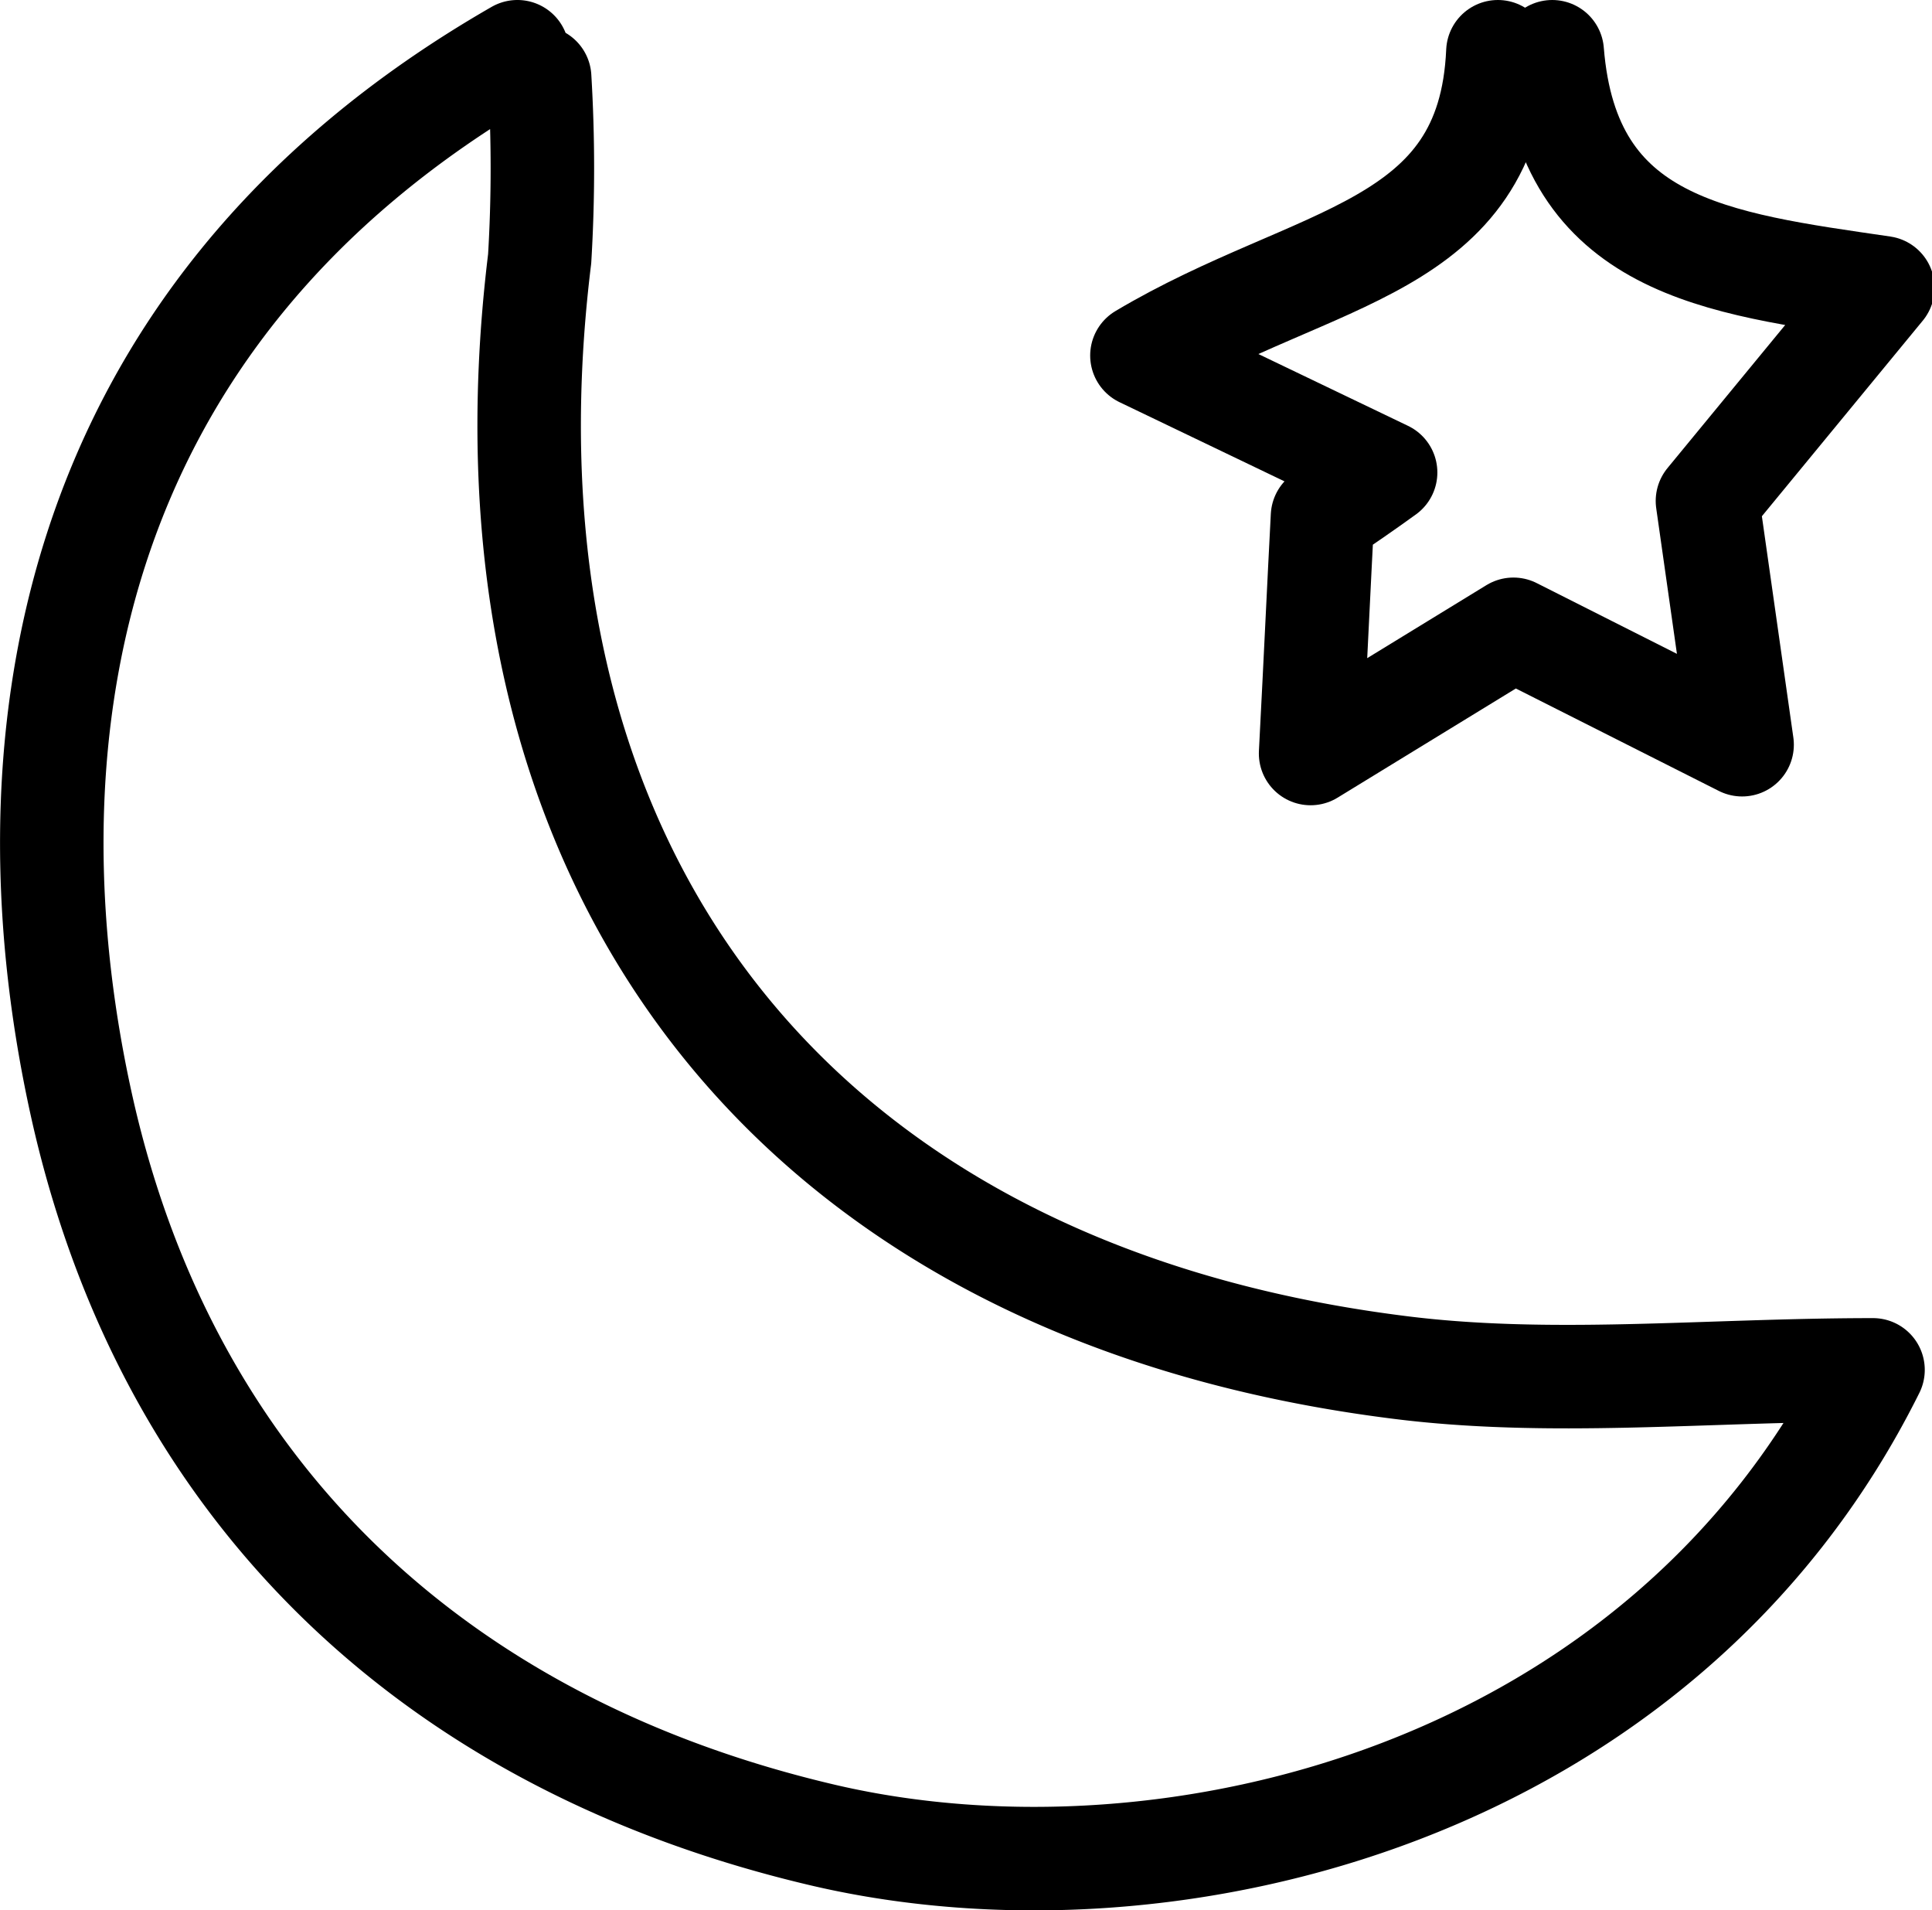 <svg xmlns="http://www.w3.org/2000/svg" viewBox="0 0 37.34 36.91"><defs><style>.cls-1{fill:none;stroke:#000;stroke-linecap:round;stroke-linejoin:round;stroke-width:2px;}</style></defs><title>Asset 97</title><g id="Layer_2" data-name="Layer 2"><g id="Layer_1-2" data-name="Layer 1"><path class="cls-1" d="M30,1c.3,3.77,3.18,4.09,6.39,4.56L33,9.68l.67,4.71-4.42-2.23-3.92,2.4c.1-1.92.16-3.25.23-4.58.41-.28.82-.56,1.22-.85L22.07,6.87c3.36-2,6.71-2,6.88-5.87"/><path class="cls-1" d="M10,1C1,6.17.07,14.7,1.6,21.47c1.68,7.38,6.82,12.25,14.35,14,6.71,1.55,16.19-.84,20.25-9-3.24,0-6.29.33-9.25-.06C15.2,24.9,9,16.65,10.43,5a29.17,29.17,0,0,0,0-3.5"/></g></g></svg>